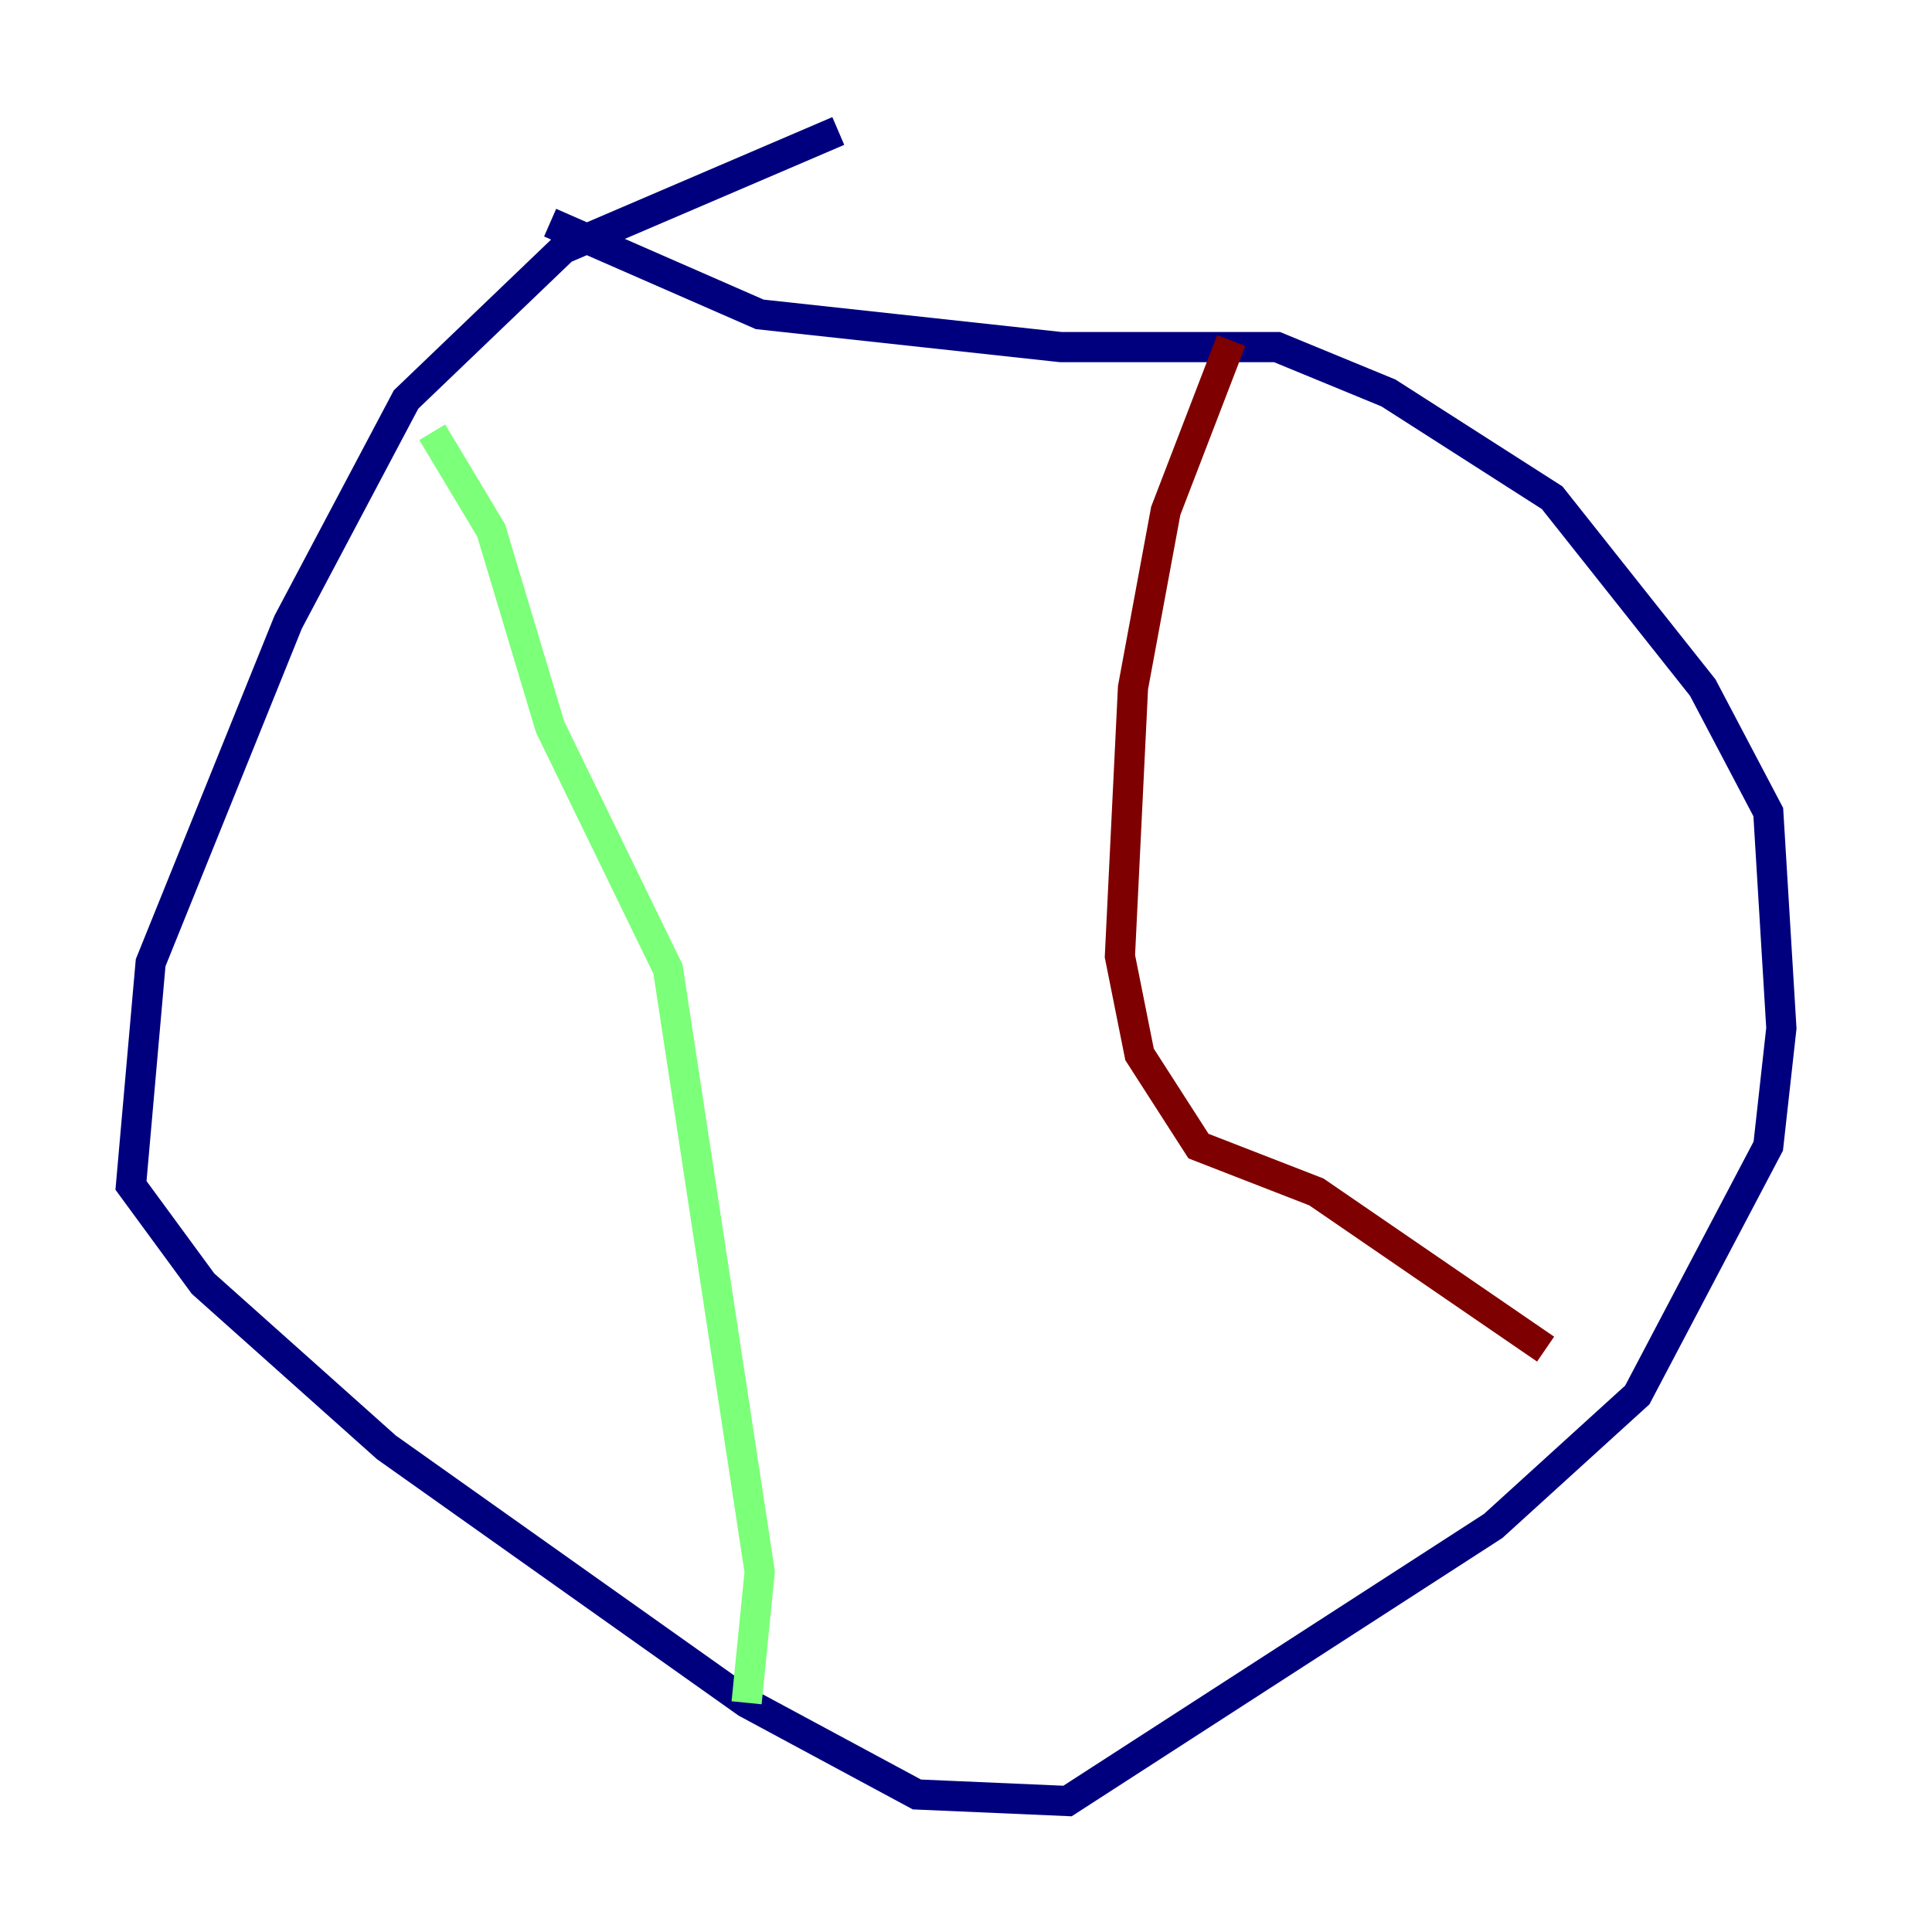 <?xml version="1.0" encoding="utf-8" ?>
<svg baseProfile="tiny" height="128" version="1.2" viewBox="0,0,128,128" width="128" xmlns="http://www.w3.org/2000/svg" xmlns:ev="http://www.w3.org/2001/xml-events" xmlns:xlink="http://www.w3.org/1999/xlink"><defs /><polyline fill="none" points="55.539,8.678 37.315,16.488 26.902,26.468 19.091,41.22 9.98,63.783 8.678,78.536 13.451,85.044 25.6,95.891 49.464,112.814 60.746,118.888 70.725,119.322 98.929,101.098 108.475,92.42 117.153,75.932 118.02,68.122 117.153,53.803 112.814,45.559 102.834,32.976 91.986,26.034 84.61,22.997 70.291,22.997 50.332,20.827 36.447,14.752" stroke="#00007f" stroke-width="2" /><polyline fill="none" points="28.637,28.637 32.542,35.146 36.447,48.163 44.258,64.217 50.332,104.136 49.464,112.814" stroke="#7cff79" stroke-width="2" /><polyline fill="none" points="81.573,22.563 77.234,33.844 75.064,45.559 74.197,63.349 75.498,69.858 79.403,75.932 87.214,78.969 102.4,89.383" stroke="#7f0000" stroke-width="2" /></svg>